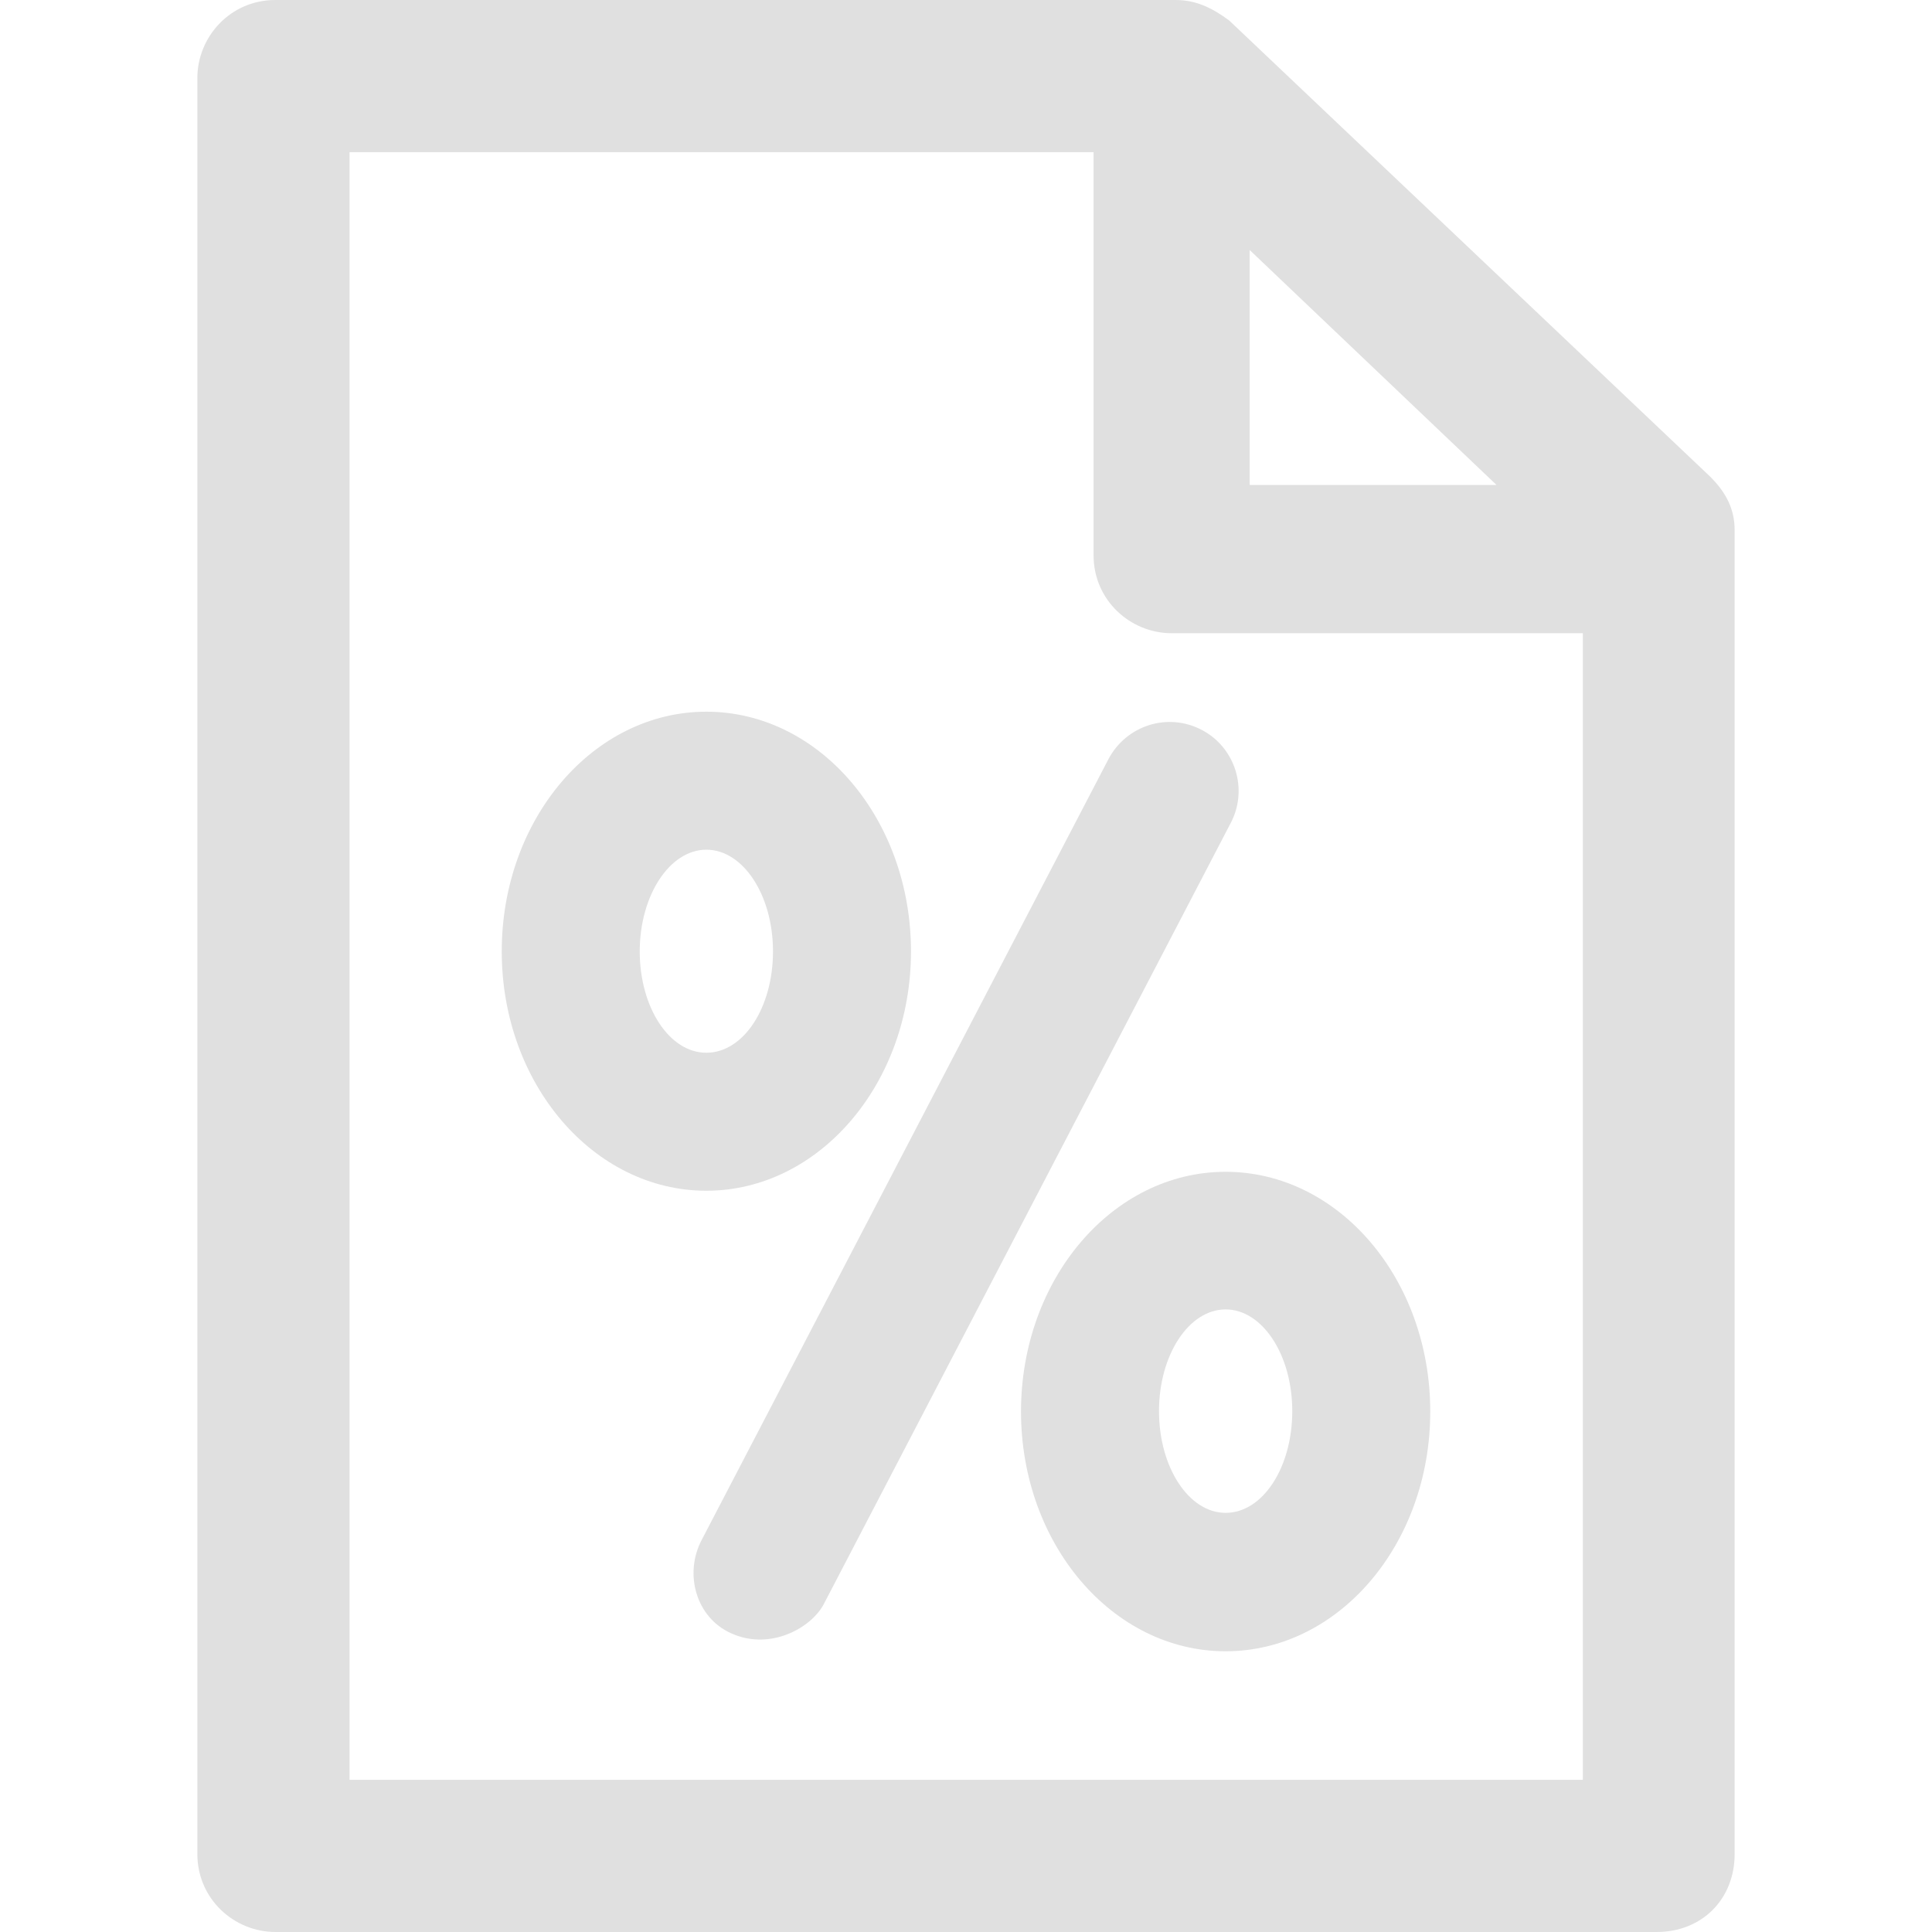 <svg width="40" height="40" viewBox="0 0 40 40" fill="none" xmlns="http://www.w3.org/2000/svg">
<path d="M35.408 9.869L25.449 0.424C25.106 0.171 24.771 0 24.339 0H5.702C4.763 0 4.086 0.767 4.086 1.616V38.384C4.086 39.322 4.853 40 5.702 40H34.298C35.237 40 35.914 39.322 35.914 38.384V10.98C35.914 10.555 35.751 10.212 35.408 9.869ZM25.873 5.176L30.984 10.041H25.873V5.176ZM32.771 36.849H7.237V3.151H22.641V11.494C22.641 12.433 23.408 13.11 24.257 13.11H32.771V36.849Z" fill="#E0E0E0"/>
<path d="M24.877 15.11C24.175 14.743 23.318 15.02 22.951 15.714L14.526 31.886C14.159 32.588 14.412 33.486 15.13 33.812C15.947 34.188 16.804 33.698 17.057 33.208L25.482 17.037C25.849 16.335 25.571 15.469 24.877 15.11Z" fill="#E0E0E0"/>
<path d="M18.861 19.698C18.861 16.955 16.967 14.735 14.624 14.735C12.282 14.735 10.388 16.955 10.388 19.698C10.388 22.441 12.29 24.653 14.624 24.653C16.959 24.653 18.861 22.433 18.861 19.698ZM13.245 19.698C13.245 18.539 13.865 17.592 14.624 17.592C15.384 17.592 16.004 18.53 16.004 19.698C16.004 20.865 15.392 21.796 14.624 21.796C13.857 21.796 13.245 20.857 13.245 19.698Z" fill="#E0E0E0"/>
<path d="M25.375 24.261C23.033 24.261 21.139 26.482 21.139 29.224C21.139 31.967 23.033 34.188 25.375 34.188C27.718 34.188 29.612 31.967 29.612 29.224C29.612 26.482 27.718 24.261 25.375 24.261ZM25.375 31.322C24.616 31.322 23.996 30.384 23.996 29.216C23.996 28.049 24.616 27.11 25.375 27.11C26.135 27.11 26.755 28.049 26.755 29.216C26.755 30.384 26.143 31.322 25.375 31.322Z" fill="#E0E0E0"/>
</svg>
